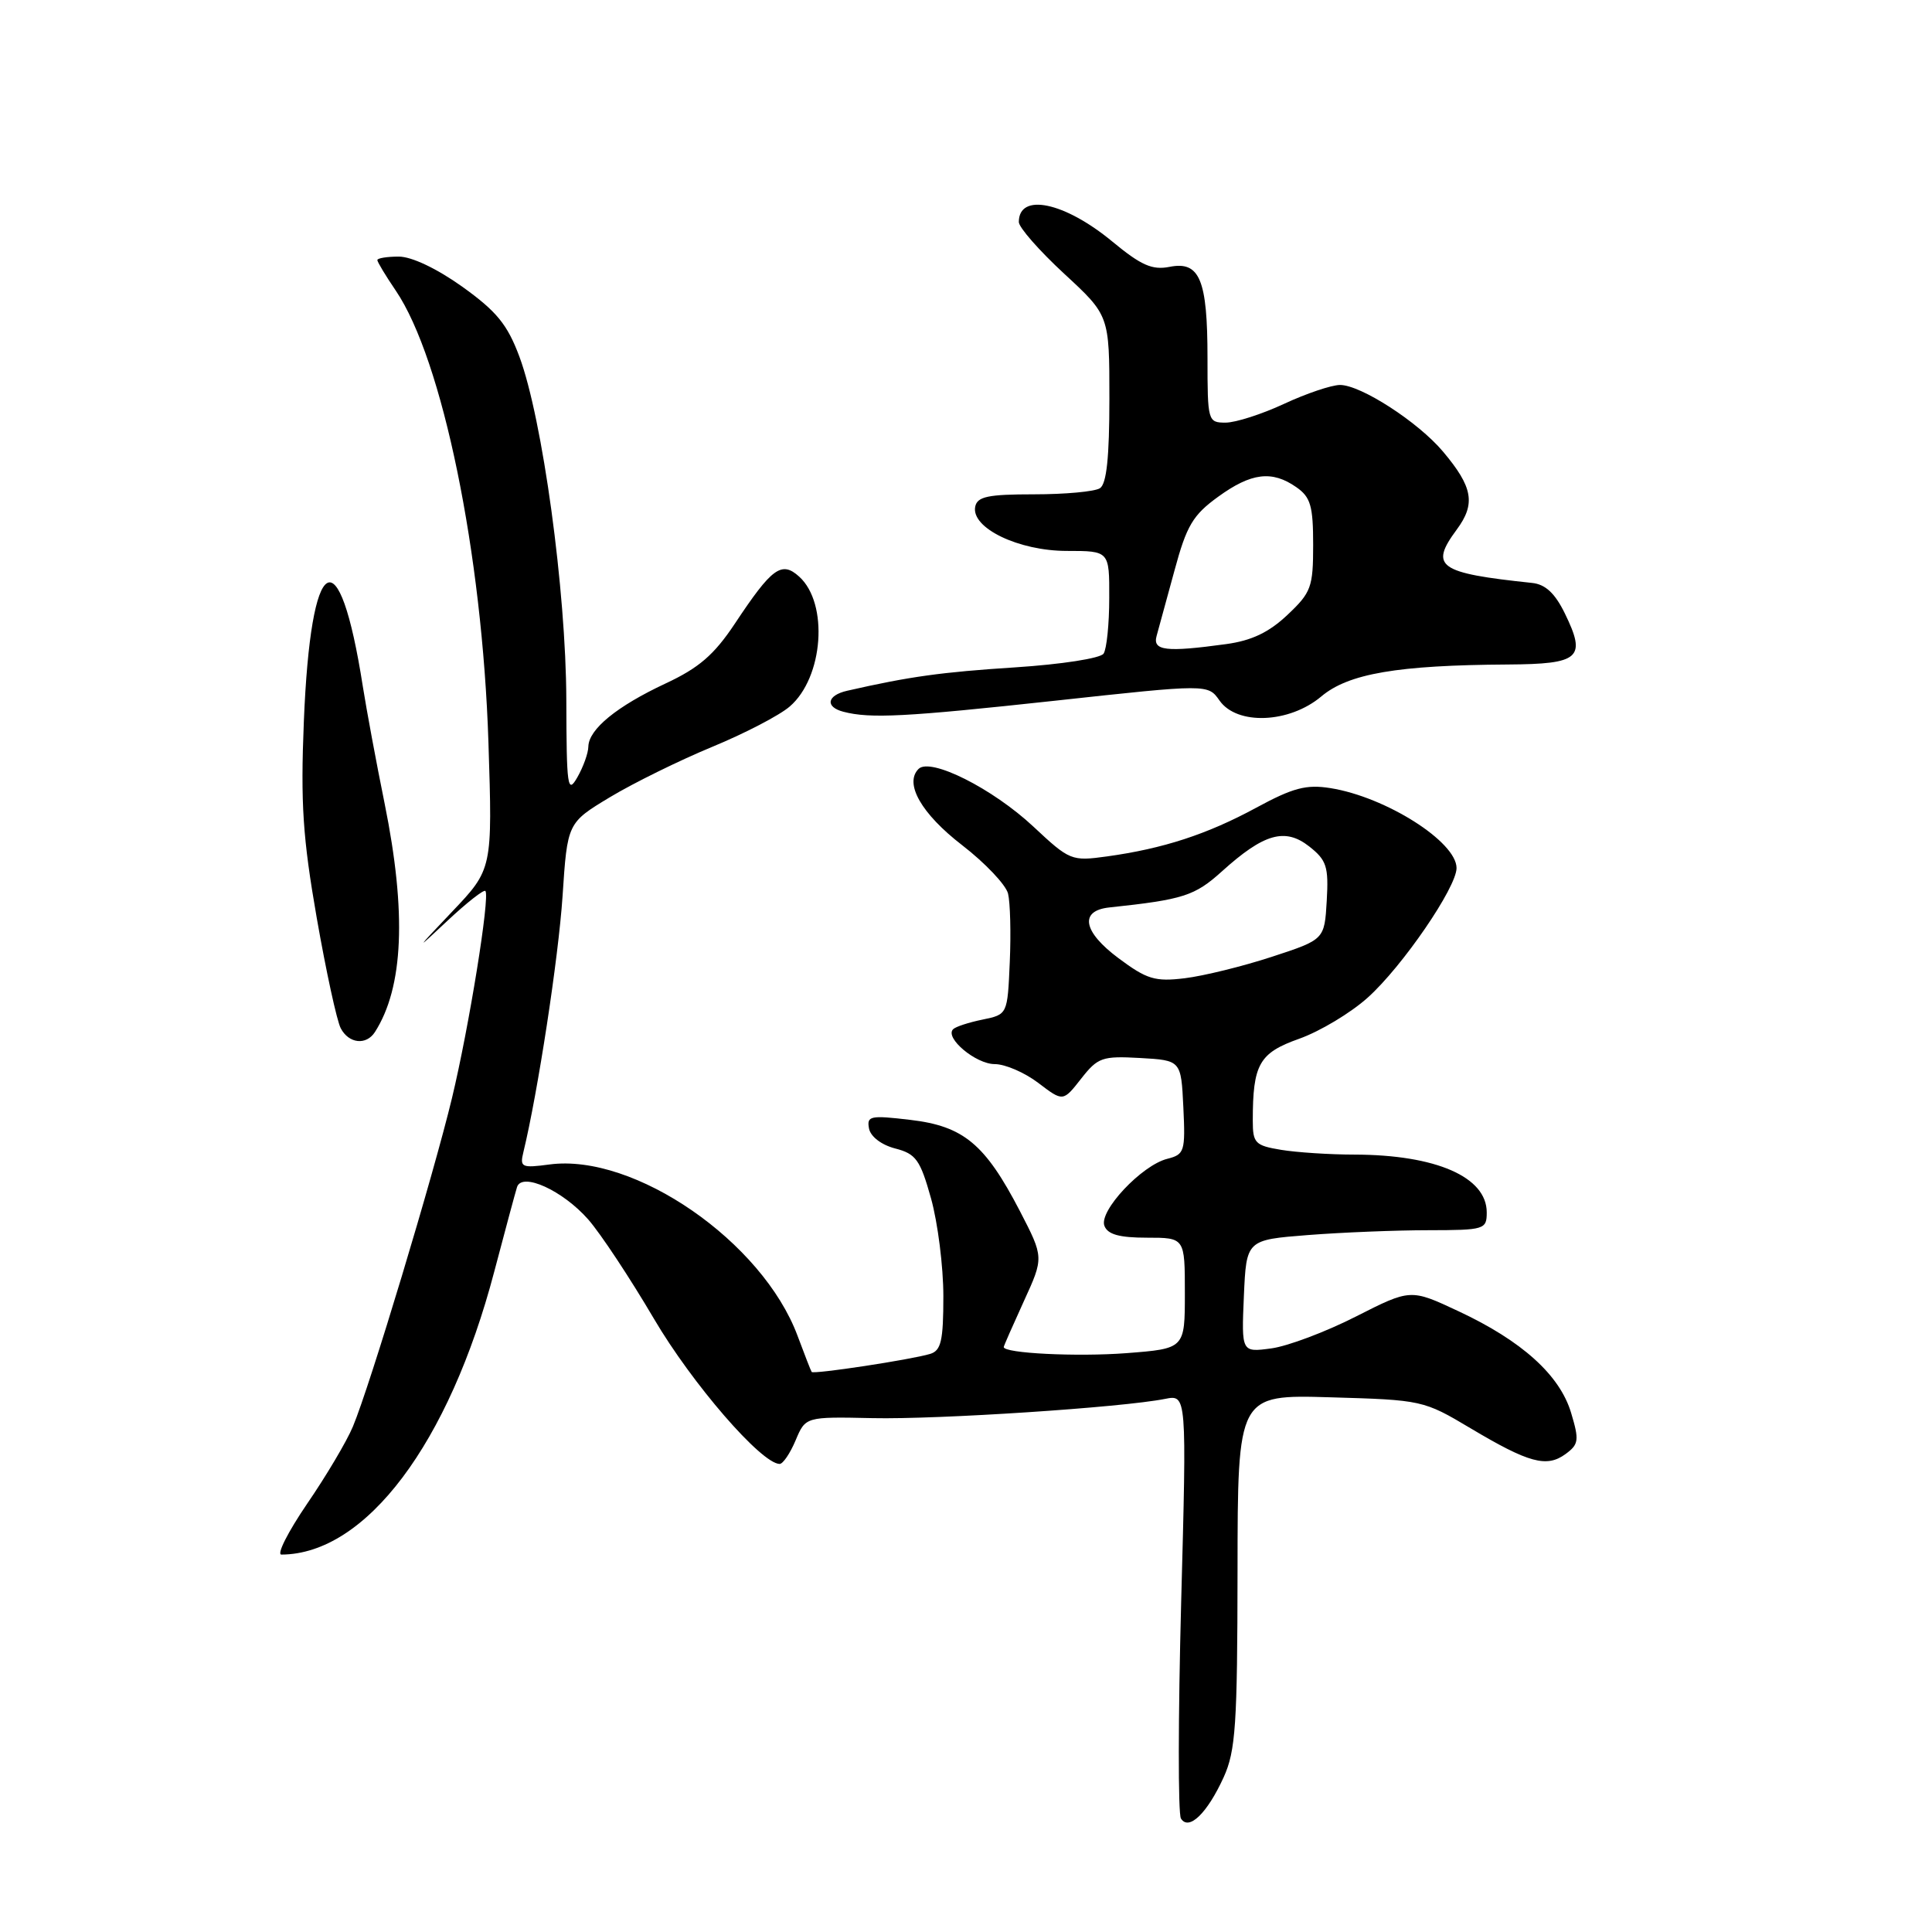 <?xml version="1.0" encoding="UTF-8" standalone="no"?>
<!DOCTYPE svg PUBLIC "-//W3C//DTD SVG 1.1//EN" "http://www.w3.org/Graphics/SVG/1.1/DTD/svg11.dtd" >
<svg xmlns="http://www.w3.org/2000/svg" xmlns:xlink="http://www.w3.org/1999/xlink" version="1.1" viewBox="0 0 256 256">
 <g >
 <path fill="currentColor"
d=" M 162.14 235.50 C 163.73 232.00 163.96 228.57 163.98 208.15 C 164.00 184.79 164.00 184.79 176.28 185.15 C 188.41 185.50 188.63 185.54 194.85 189.25 C 202.57 193.85 204.94 194.50 207.44 192.67 C 209.20 191.38 209.27 190.84 208.18 187.21 C 206.68 182.20 201.66 177.67 193.25 173.74 C 186.91 170.77 186.91 170.77 179.66 174.45 C 175.67 176.48 170.62 178.38 168.45 178.67 C 164.50 179.20 164.50 179.20 164.82 171.74 C 165.15 164.29 165.15 164.29 173.32 163.65 C 177.82 163.30 184.99 163.01 189.25 163.01 C 196.71 163.00 197.00 162.91 197.00 160.65 C 197.00 155.96 190.30 153.02 179.50 152.99 C 176.20 152.99 171.81 152.70 169.75 152.36 C 166.31 151.79 166.00 151.47 166.00 148.49 C 166.00 141.01 166.84 139.52 172.15 137.64 C 174.90 136.66 178.99 134.21 181.24 132.18 C 185.82 128.07 193.00 117.59 193.00 115.02 C 193.00 111.54 183.63 105.60 176.29 104.43 C 173.09 103.92 171.34 104.38 166.45 107.03 C 159.96 110.55 154.13 112.45 146.68 113.48 C 141.98 114.13 141.74 114.03 136.94 109.54 C 131.52 104.47 123.27 100.33 121.71 101.89 C 119.79 103.81 122.09 107.83 127.50 112.00 C 130.54 114.35 133.27 117.23 133.57 118.40 C 133.86 119.58 133.97 123.67 133.80 127.48 C 133.50 134.42 133.50 134.42 130.20 135.10 C 128.38 135.47 126.62 136.04 126.29 136.38 C 125.15 137.52 129.30 141.00 131.81 141.00 C 133.19 141.00 135.78 142.12 137.59 143.50 C 140.86 145.99 140.86 145.99 143.25 142.94 C 145.47 140.11 146.04 139.91 151.07 140.19 C 156.50 140.50 156.50 140.50 156.80 146.72 C 157.08 152.58 156.95 152.97 154.67 153.55 C 151.28 154.40 145.58 160.47 146.34 162.43 C 146.77 163.57 148.32 164.00 151.97 164.00 C 157.00 164.00 157.00 164.00 157.00 171.35 C 157.00 178.70 157.00 178.70 149.25 179.30 C 142.68 179.80 133.00 179.32 133.00 178.49 C 133.00 178.35 134.20 175.63 135.66 172.43 C 138.32 166.62 138.32 166.62 135.14 160.47 C 130.53 151.59 127.68 149.22 120.63 148.39 C 115.31 147.76 114.83 147.86 115.15 149.54 C 115.36 150.61 116.80 151.71 118.62 152.18 C 121.37 152.89 121.93 153.67 123.37 158.81 C 124.26 162.01 125.00 167.83 125.00 171.75 C 125.00 177.66 124.70 178.96 123.25 179.40 C 120.74 180.16 107.78 182.13 107.55 181.79 C 107.44 181.63 106.60 179.47 105.68 177.00 C 101.03 164.52 84.04 152.79 72.80 154.30 C 69.12 154.79 68.86 154.67 69.35 152.67 C 71.26 144.80 73.99 126.98 74.54 118.77 C 75.18 109.03 75.18 109.03 80.84 105.62 C 83.95 103.75 90.03 100.76 94.35 98.97 C 98.67 97.19 103.31 94.78 104.65 93.61 C 109.11 89.77 109.82 79.96 105.90 76.41 C 103.56 74.29 102.29 75.22 97.37 82.64 C 94.62 86.77 92.62 88.50 88.18 90.57 C 81.73 93.59 78.02 96.62 77.96 98.92 C 77.95 99.79 77.29 101.62 76.50 103.00 C 75.20 105.27 75.07 104.31 75.04 92.72 C 75.00 78.24 71.88 55.46 68.82 47.25 C 67.23 42.99 65.81 41.26 61.27 38.00 C 57.89 35.59 54.55 34.00 52.84 34.00 C 51.28 34.00 50.00 34.21 50.00 34.46 C 50.00 34.71 51.09 36.52 52.43 38.49 C 58.63 47.62 63.91 73.36 64.72 98.34 C 65.26 115.17 65.26 115.17 59.88 120.83 C 55.02 125.95 54.96 126.07 59.23 122.06 C 61.83 119.62 64.12 117.82 64.32 118.06 C 64.94 118.81 62.16 136.06 59.89 145.50 C 57.44 155.70 49.00 183.69 46.76 189.03 C 45.95 190.98 43.21 195.59 40.68 199.28 C 38.16 202.98 36.63 206.00 37.29 205.99 C 48.47 205.94 59.50 191.28 65.49 168.50 C 66.94 163.00 68.30 157.95 68.51 157.29 C 69.17 155.28 74.57 157.75 77.94 161.58 C 79.58 163.45 83.50 169.38 86.65 174.74 C 91.69 183.32 100.86 193.93 103.30 193.98 C 103.74 193.99 104.69 192.59 105.42 190.86 C 106.74 187.72 106.74 187.72 115.62 187.91 C 124.29 188.10 148.65 186.50 154.38 185.36 C 157.25 184.79 157.25 184.79 156.51 212.31 C 156.11 227.45 156.09 240.34 156.48 240.96 C 157.52 242.64 159.96 240.28 162.14 235.50 Z  M 49.68 136.75 C 53.47 130.83 53.89 120.94 50.97 106.50 C 49.85 101.00 48.56 94.01 48.08 90.98 C 44.93 70.81 41.17 73.04 40.26 95.63 C 39.82 106.46 40.12 111.01 41.97 121.63 C 43.21 128.71 44.64 135.29 45.15 136.25 C 46.22 138.29 48.53 138.54 49.68 136.75 Z  M 139.78 92.85 C 160.06 90.64 160.06 90.64 161.59 92.82 C 163.90 96.13 170.83 95.85 175.07 92.29 C 178.67 89.25 185.17 88.14 199.78 88.05 C 209.35 87.99 210.24 87.20 207.35 81.28 C 206.04 78.60 204.77 77.42 203.00 77.24 C 190.58 75.93 189.39 75.09 193.02 70.18 C 195.56 66.75 195.17 64.54 191.20 59.83 C 187.90 55.91 180.30 51.00 177.55 51.01 C 176.42 51.02 173.09 52.14 170.15 53.51 C 167.21 54.88 163.72 56.00 162.40 56.00 C 160.05 56.00 160.00 55.81 160.00 47.43 C 160.00 37.04 158.97 34.56 154.97 35.36 C 152.68 35.81 151.21 35.17 147.38 32.00 C 141.04 26.76 135.00 25.50 135.00 29.42 C 135.00 30.13 137.70 33.21 141.00 36.26 C 147.00 41.80 147.00 41.80 147.00 52.84 C 147.00 60.58 146.63 64.12 145.75 64.69 C 145.06 65.14 141.13 65.50 137.02 65.50 C 130.90 65.50 129.49 65.80 129.22 67.14 C 128.66 69.96 134.97 73.00 141.37 73.00 C 147.00 73.00 147.00 73.00 146.98 79.25 C 146.98 82.69 146.64 86.00 146.23 86.61 C 145.82 87.23 140.66 88.03 134.50 88.43 C 124.75 89.06 120.54 89.64 112.25 91.53 C 109.57 92.14 109.30 93.67 111.75 94.31 C 115.31 95.24 119.97 95.00 139.78 92.85 Z  M 148.20 126.96 C 143.48 123.44 142.99 120.66 147.01 120.24 C 156.79 119.20 158.31 118.71 161.90 115.47 C 167.47 110.44 170.27 109.64 173.48 112.16 C 175.79 113.98 176.06 114.83 175.80 119.36 C 175.50 124.50 175.50 124.50 168.50 126.79 C 164.65 128.05 159.47 129.32 157.00 129.62 C 153.05 130.10 151.97 129.77 148.20 126.96 Z  M 153.26 84.25 C 153.53 83.29 154.59 79.38 155.63 75.58 C 157.23 69.65 158.06 68.25 161.40 65.83 C 165.81 62.63 168.55 62.30 171.78 64.56 C 173.66 65.87 174.00 67.04 174.00 72.19 C 174.00 77.81 173.74 78.51 170.59 81.48 C 168.13 83.80 165.84 84.89 162.45 85.35 C 154.49 86.44 152.70 86.23 153.26 84.25 Z "/>
</g>
</svg>